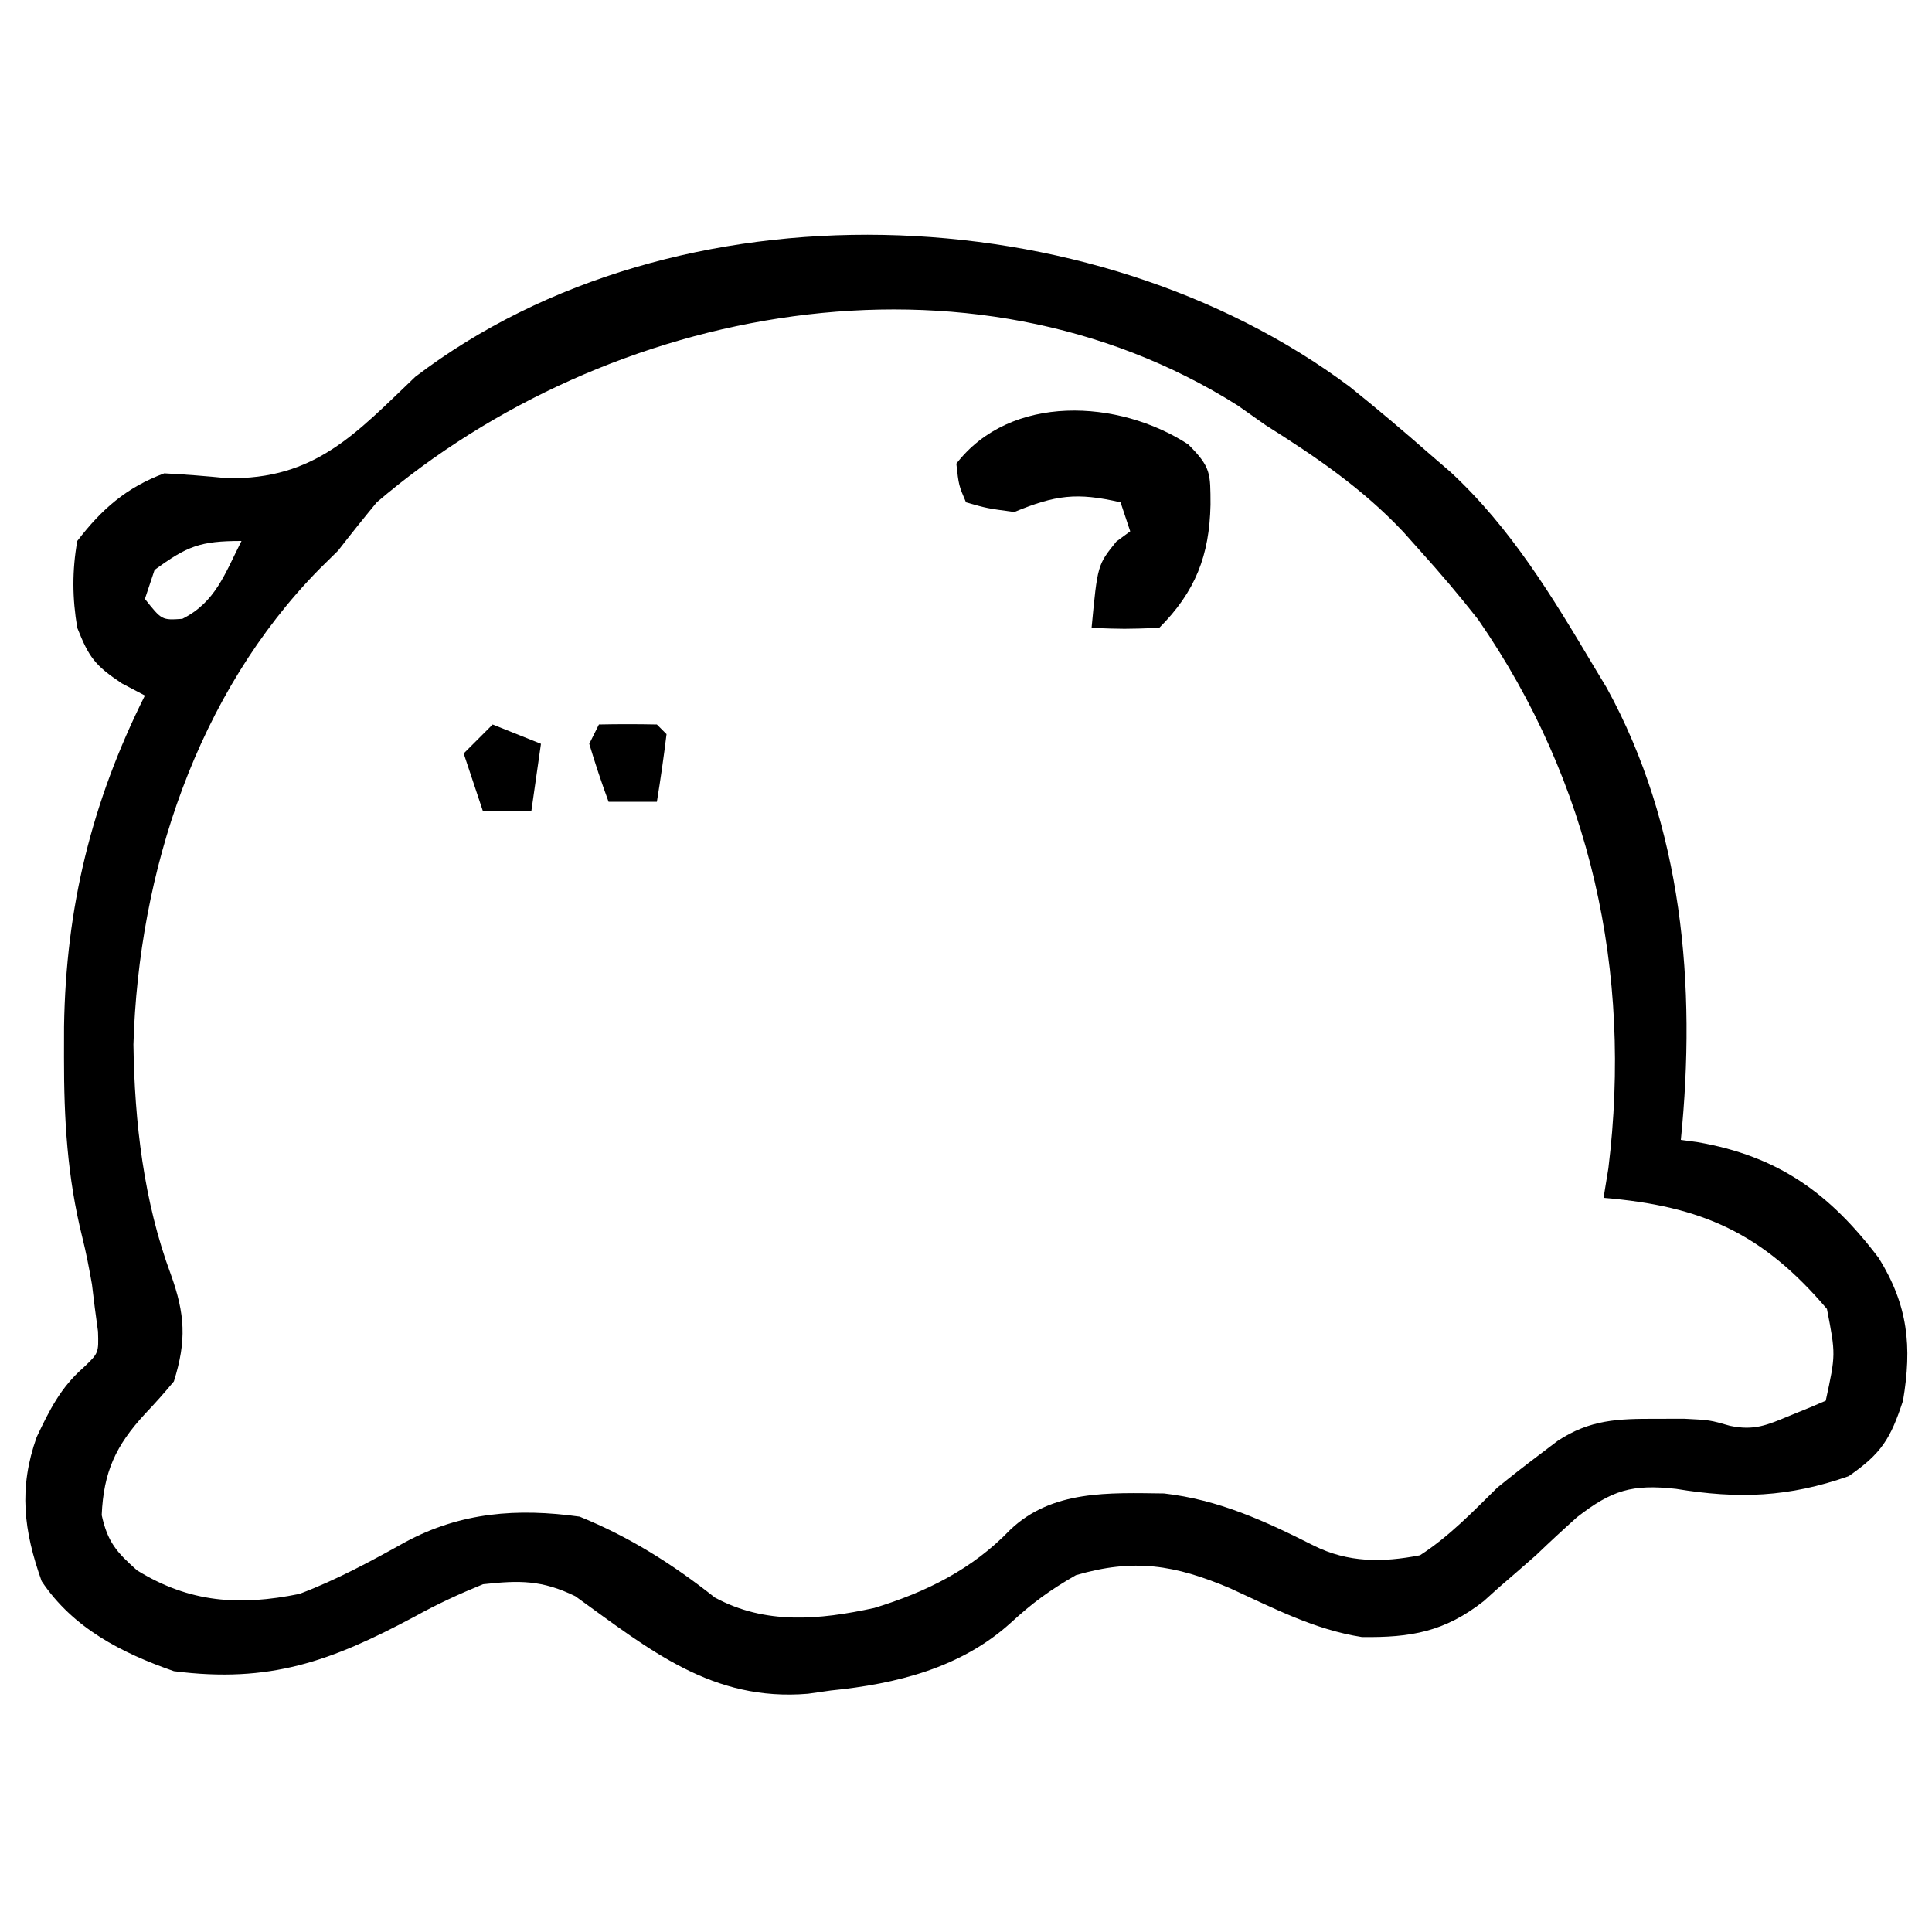 <?xml version="1.0" encoding="UTF-8"?>
<svg version="1.1" xmlns="http://www.w3.org/2000/svg" width="200" height="200">
    <path
        d="M0 0 C2.818 2.259 5.558 4.58 8.273 6.961 C8.986 7.577 9.699 8.193 10.434 8.828 C16.695 14.629 20.94 21.683 25.273 28.961 C25.925 30.044 25.925 30.044 26.59 31.148 C34.483 45.512 35.884 62.028 34.273 77.961 C35.109 78.073 35.109 78.073 35.961 78.188 C44.334 79.63 49.674 83.463 54.773 90.211 C57.798 95.097 58.219 99.345 57.273 104.961 C55.988 108.889 55.041 110.431 51.648 112.773 C45.451 114.954 40.229 115.151 33.773 114.086 C29.223 113.584 27.139 114.213 23.523 117.023 C22.084 118.311 20.666 119.623 19.273 120.961 C18.009 122.073 16.739 123.177 15.461 124.273 C14.939 124.744 14.417 125.214 13.879 125.699 C9.822 128.888 6.319 129.493 1.254 129.426 C-3.66 128.659 -7.896 126.432 -12.391 124.375 C-18.131 121.942 -22.363 121.268 -28.352 123.023 C-31.064 124.58 -32.852 125.892 -35.102 127.961 C-40.246 132.62 -46.919 134.28 -53.727 134.961 C-54.504 135.072 -55.281 135.183 -56.082 135.297 C-66.001 136.127 -72.453 130.76 -80.172 125.199 C-83.628 123.524 -85.916 123.543 -89.727 123.961 C-92.257 124.996 -94.483 126.024 -96.852 127.336 C-105.467 131.933 -111.794 134.238 -121.727 132.961 C-127.123 131.082 -132.169 128.505 -135.414 123.648 C-137.276 118.417 -137.817 114.021 -135.926 108.715 C-134.591 105.906 -133.443 103.586 -131.078 101.523 C-129.513 100.031 -129.513 100.031 -129.582 97.797 C-129.692 96.985 -129.801 96.173 -129.914 95.336 C-130.011 94.539 -130.107 93.743 -130.207 92.922 C-130.495 91.281 -130.807 89.641 -131.212 88.025 C-132.767 81.78 -133.112 75.822 -133.102 69.398 C-133.1 68.346 -133.098 67.295 -133.097 66.211 C-132.905 53.905 -130.255 43.018 -124.727 31.961 C-125.51 31.548 -126.294 31.136 -127.102 30.711 C-129.914 28.836 -130.512 28.012 -131.727 24.961 C-132.249 21.887 -132.27 19.034 -131.727 15.961 C-129.182 12.638 -126.637 10.431 -122.727 8.961 C-120.556 9.073 -118.389 9.247 -116.227 9.461 C-107.103 9.641 -102.886 4.831 -96.727 -1.039 C-69.754 -21.594 -26.719 -19.982 0 0 Z M-100.727 11.961 C-102.085 13.607 -103.419 15.274 -104.727 16.961 C-105.357 17.581 -105.987 18.201 -106.637 18.84 C-119.354 31.747 -125.391 50.258 -125.914 68.086 C-125.803 76.108 -124.848 84.36 -122.039 91.898 C-120.577 95.975 -120.393 98.724 -121.727 102.961 C-122.684 104.122 -123.689 105.246 -124.727 106.336 C-127.744 109.611 -129.007 112.325 -129.199 116.805 C-128.59 119.582 -127.661 120.645 -125.539 122.523 C-120.086 125.888 -114.933 126.223 -108.727 124.961 C-104.882 123.506 -101.345 121.589 -97.758 119.59 C-92.003 116.497 -86.178 116.067 -79.727 116.961 C-74.57 119.055 -70.08 121.889 -65.727 125.336 C-60.496 128.169 -54.938 127.658 -49.227 126.418 C-43.871 124.781 -39.098 122.427 -35.164 118.336 C-30.811 114.172 -24.875 114.498 -19.234 114.562 C-13.568 115.206 -8.779 117.414 -3.727 119.961 C-0.168 121.74 3.406 121.718 7.273 120.961 C10.31 118.997 12.704 116.49 15.273 113.961 C16.69 112.809 18.127 111.683 19.586 110.586 C20.221 110.104 20.857 109.622 21.512 109.125 C24.87 106.906 27.802 106.825 31.711 106.836 C33.132 106.832 33.132 106.832 34.582 106.828 C37.273 106.961 37.273 106.961 39.355 107.559 C41.856 108.083 43.187 107.497 45.523 106.523 C46.23 106.236 46.936 105.949 47.664 105.652 C48.195 105.424 48.726 105.196 49.273 104.961 C50.312 100.175 50.312 100.175 49.398 95.461 C42.741 87.629 36.483 84.807 26.273 83.961 C26.438 82.95 26.603 81.94 26.773 80.898 C29.263 60.548 24.977 40.992 13.285 24.086 C11.357 21.629 9.366 19.279 7.273 16.961 C6.697 16.315 6.121 15.669 5.527 15.004 C1.278 10.5 -3.512 7.252 -8.727 3.961 C-9.668 3.297 -10.609 2.633 -11.578 1.949 C-39.373 -15.604 -76.785 -8.494 -100.727 11.961 Z M-123.727 18.961 C-124.057 19.951 -124.387 20.941 -124.727 21.961 C-122.977 24.166 -122.977 24.166 -120.852 24.023 C-117.409 22.302 -116.446 19.339 -114.727 15.961 C-119.021 15.961 -120.348 16.495 -123.727 18.961 Z "
        fill="#000000" transform="translate(139.727,40.039)" />
    <path
        d="M0 0 C2.384 2.384 2.296 2.994 2.312 6.25 C2.203 11.497 0.751 15.249 -3 19 C-6.625 19.125 -6.625 19.125 -10 19 C-9.385 12.477 -9.385 12.477 -7.438 10.062 C-6.963 9.712 -6.489 9.361 -6 9 C-6.33 8.01 -6.66 7.02 -7 6 C-11.559 4.94 -13.748 5.256 -18 7 C-20.812 6.625 -20.812 6.625 -23 6 C-23.75 4.25 -23.75 4.25 -24 2 C-18.388 -5.274 -7.202 -4.681 0 0 Z "
        fill="#000000" transform="translate(123,46)" />
    <path
        d="M0 0 C2.475 0.99 2.475 0.99 5 2 C4.67 4.31 4.34 6.62 4 9 C2.35 9 0.7 9 -1 9 C-1.66 7.02 -2.32 5.04 -3 3 C-2.01 2.01 -1.02 1.02 0 0 Z "
        fill="#000000" transform="translate(51,75)" />
    <path
        d="M0 0 C2 -0.043 4 -0.041 6 0 C6.33 0.33 6.66 0.66 7 1 C6.713 3.339 6.381 5.674 6 8 C4.35 8 2.7 8 1 8 C0.269 6.023 -0.394 4.019 -1 2 C-0.67 1.34 -0.34 0.68 0 0 Z "
        fill="#000000" transform="translate(62,75)" />
</svg>